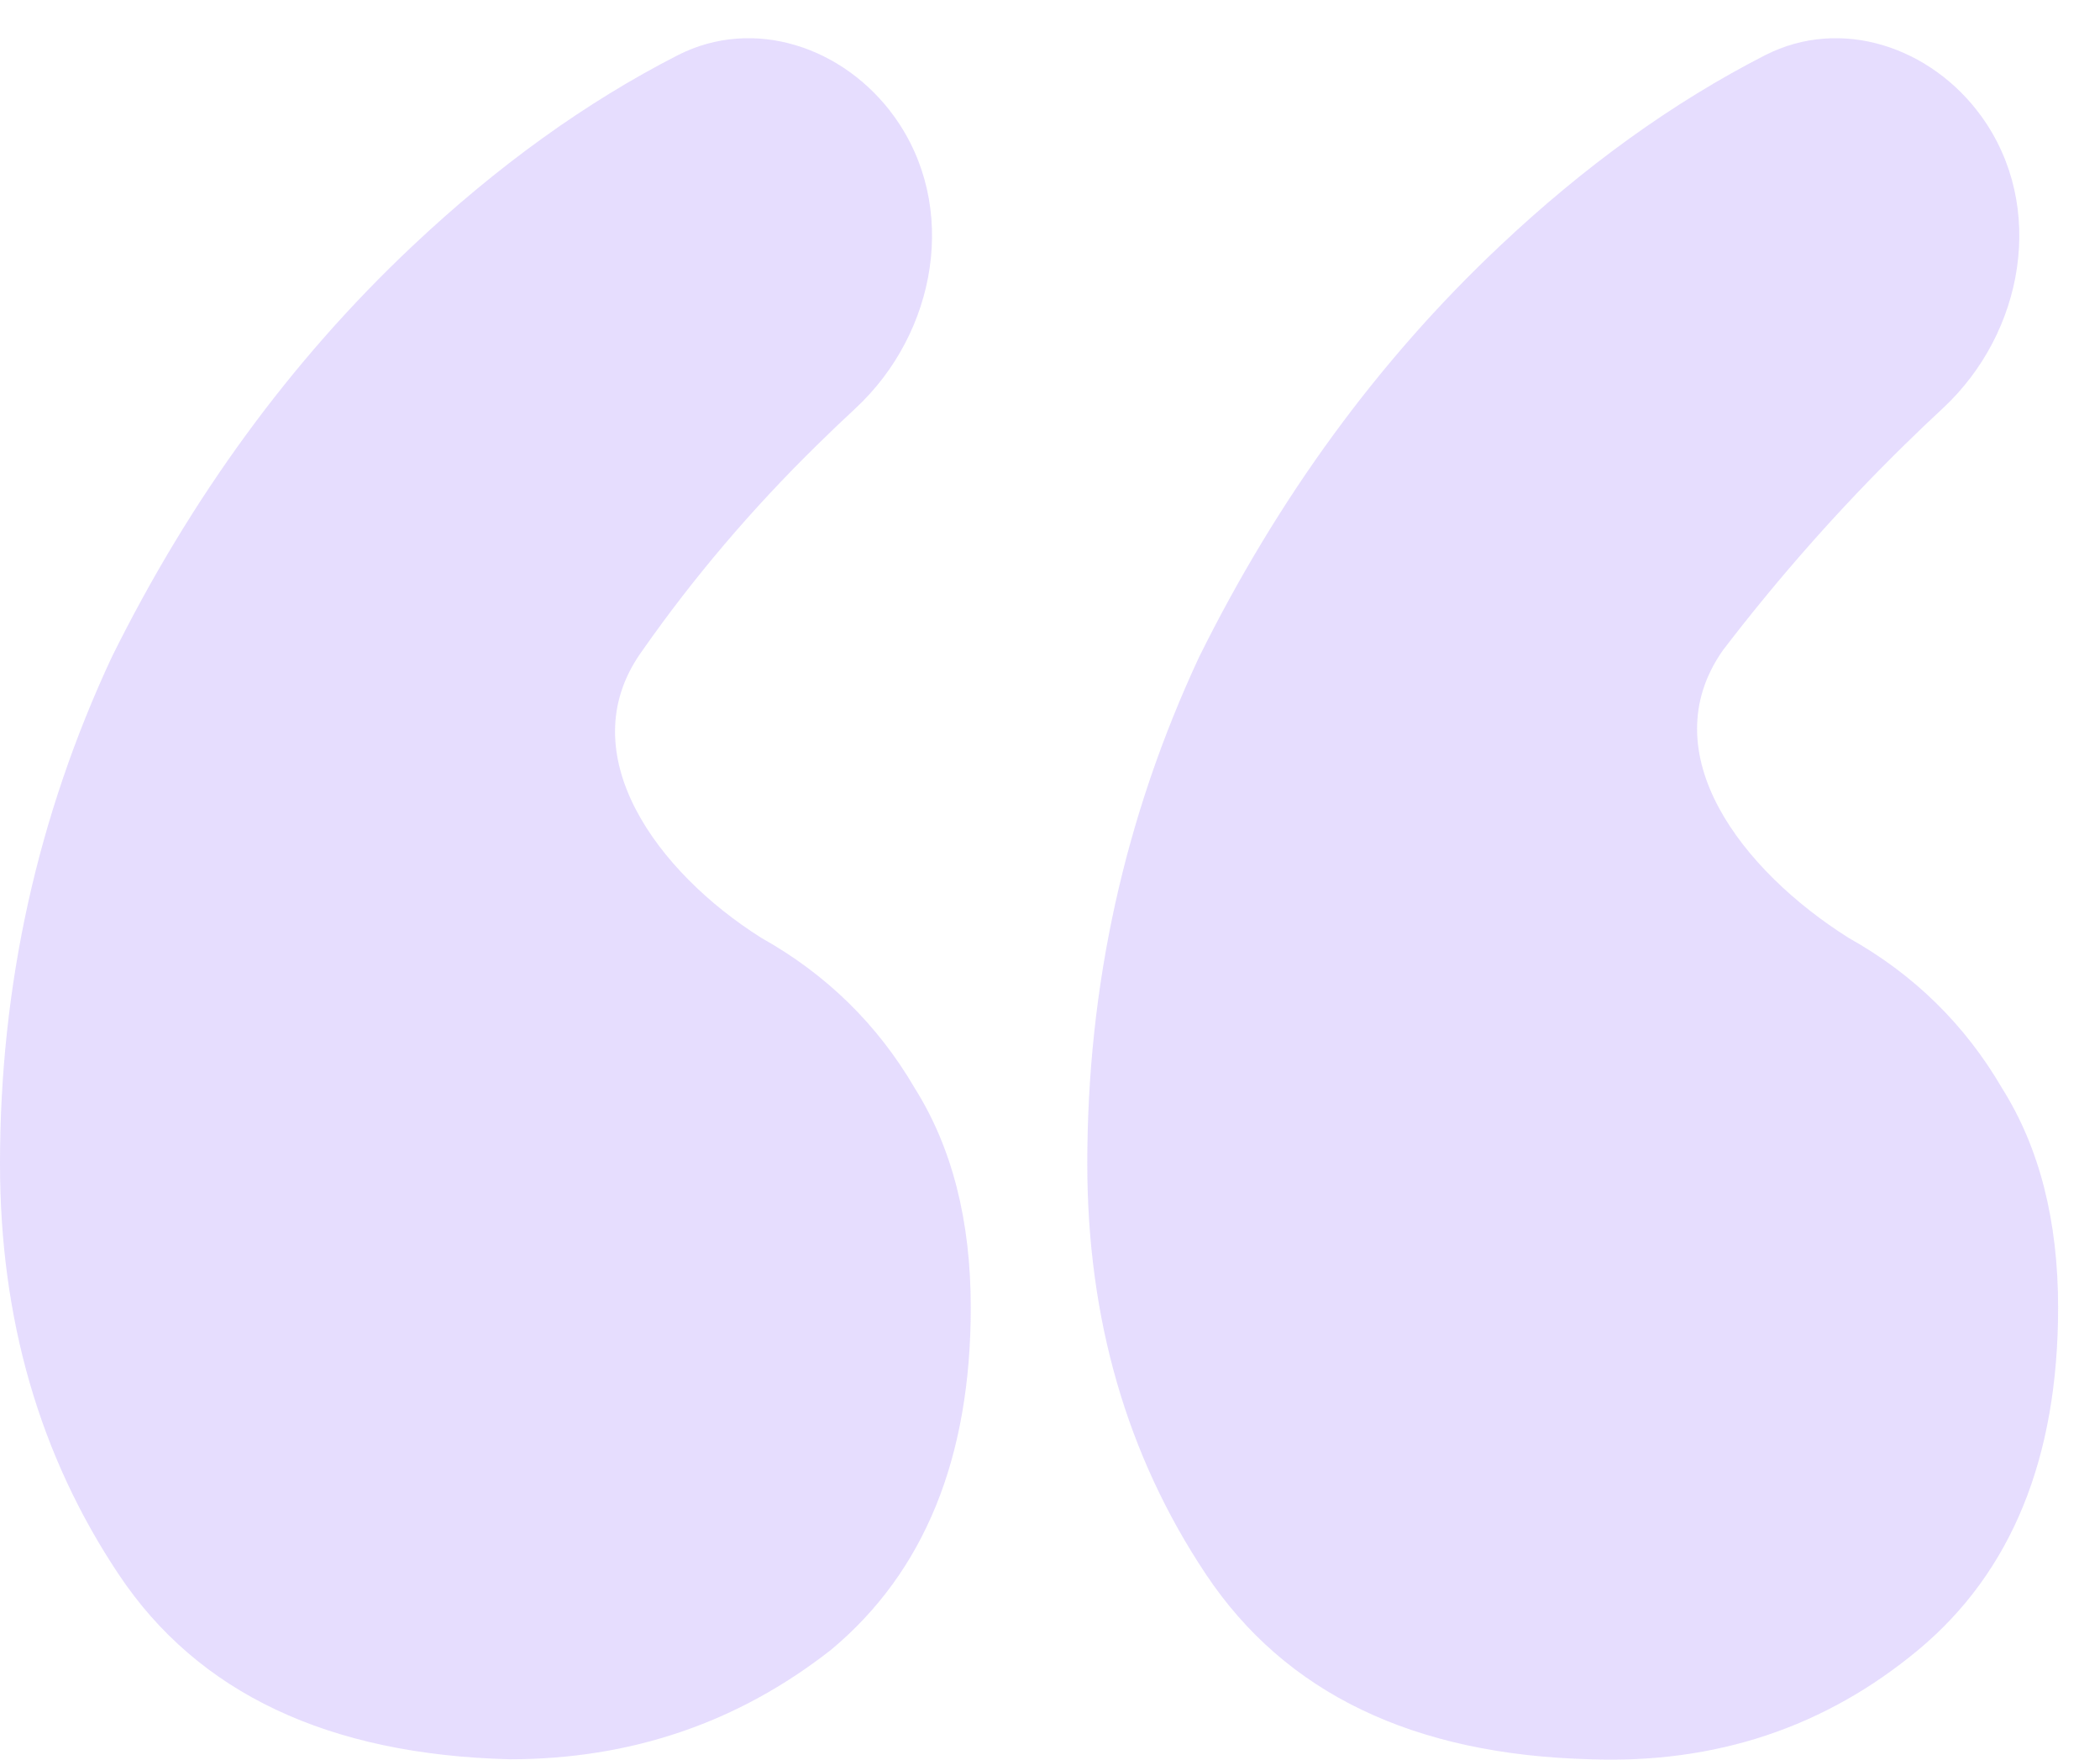 <svg width="37" height="31" viewBox="0 0 37 31" fill="none" xmlns="http://www.w3.org/2000/svg">
<path opacity="0.6" d="M28.017 30.993C24.9 30.913 22.644 29.828 21.249 27.737C19.855 25.647 19.157 23.235 19.157 20.501C19.157 17.366 19.814 14.391 21.126 11.577C22.521 8.763 24.285 6.351 26.418 4.341C27.921 2.922 29.482 1.8 31.099 0.973C32.441 0.288 34.03 0.83 34.912 2.052C36.055 3.636 35.663 5.86 34.233 7.191C34.01 7.398 33.783 7.614 33.554 7.839C32.406 8.964 31.34 10.17 30.355 11.457C29.083 13.27 30.696 15.341 32.57 16.522C33.719 17.165 34.621 18.049 35.277 19.175C35.934 20.22 36.262 21.506 36.262 23.034C36.262 25.687 35.441 27.697 33.801 29.064C32.16 30.43 30.232 31.074 28.017 30.993ZM8.983 30.993C5.783 30.913 3.486 29.828 2.092 27.737C0.697 25.647 0 23.235 0 20.501C0 17.366 0.656 14.391 1.969 11.577C3.363 8.763 5.127 6.351 7.26 4.341C8.764 2.922 10.324 1.8 11.941 0.973C13.284 0.288 14.873 0.83 15.755 2.052C16.898 3.636 16.506 5.86 15.076 7.191C14.852 7.398 14.626 7.614 14.397 7.839C13.249 8.964 12.223 10.17 11.321 11.457C11.308 11.475 11.296 11.493 11.283 11.511C10.046 13.287 11.581 15.368 13.413 16.522C14.561 17.165 15.464 18.049 16.12 19.175C16.776 20.22 17.104 21.506 17.104 23.034C17.104 25.687 16.284 27.697 14.643 29.064C13.003 30.35 11.116 30.993 8.983 30.993Z" fill="#D6C7FD"/>
</svg>
